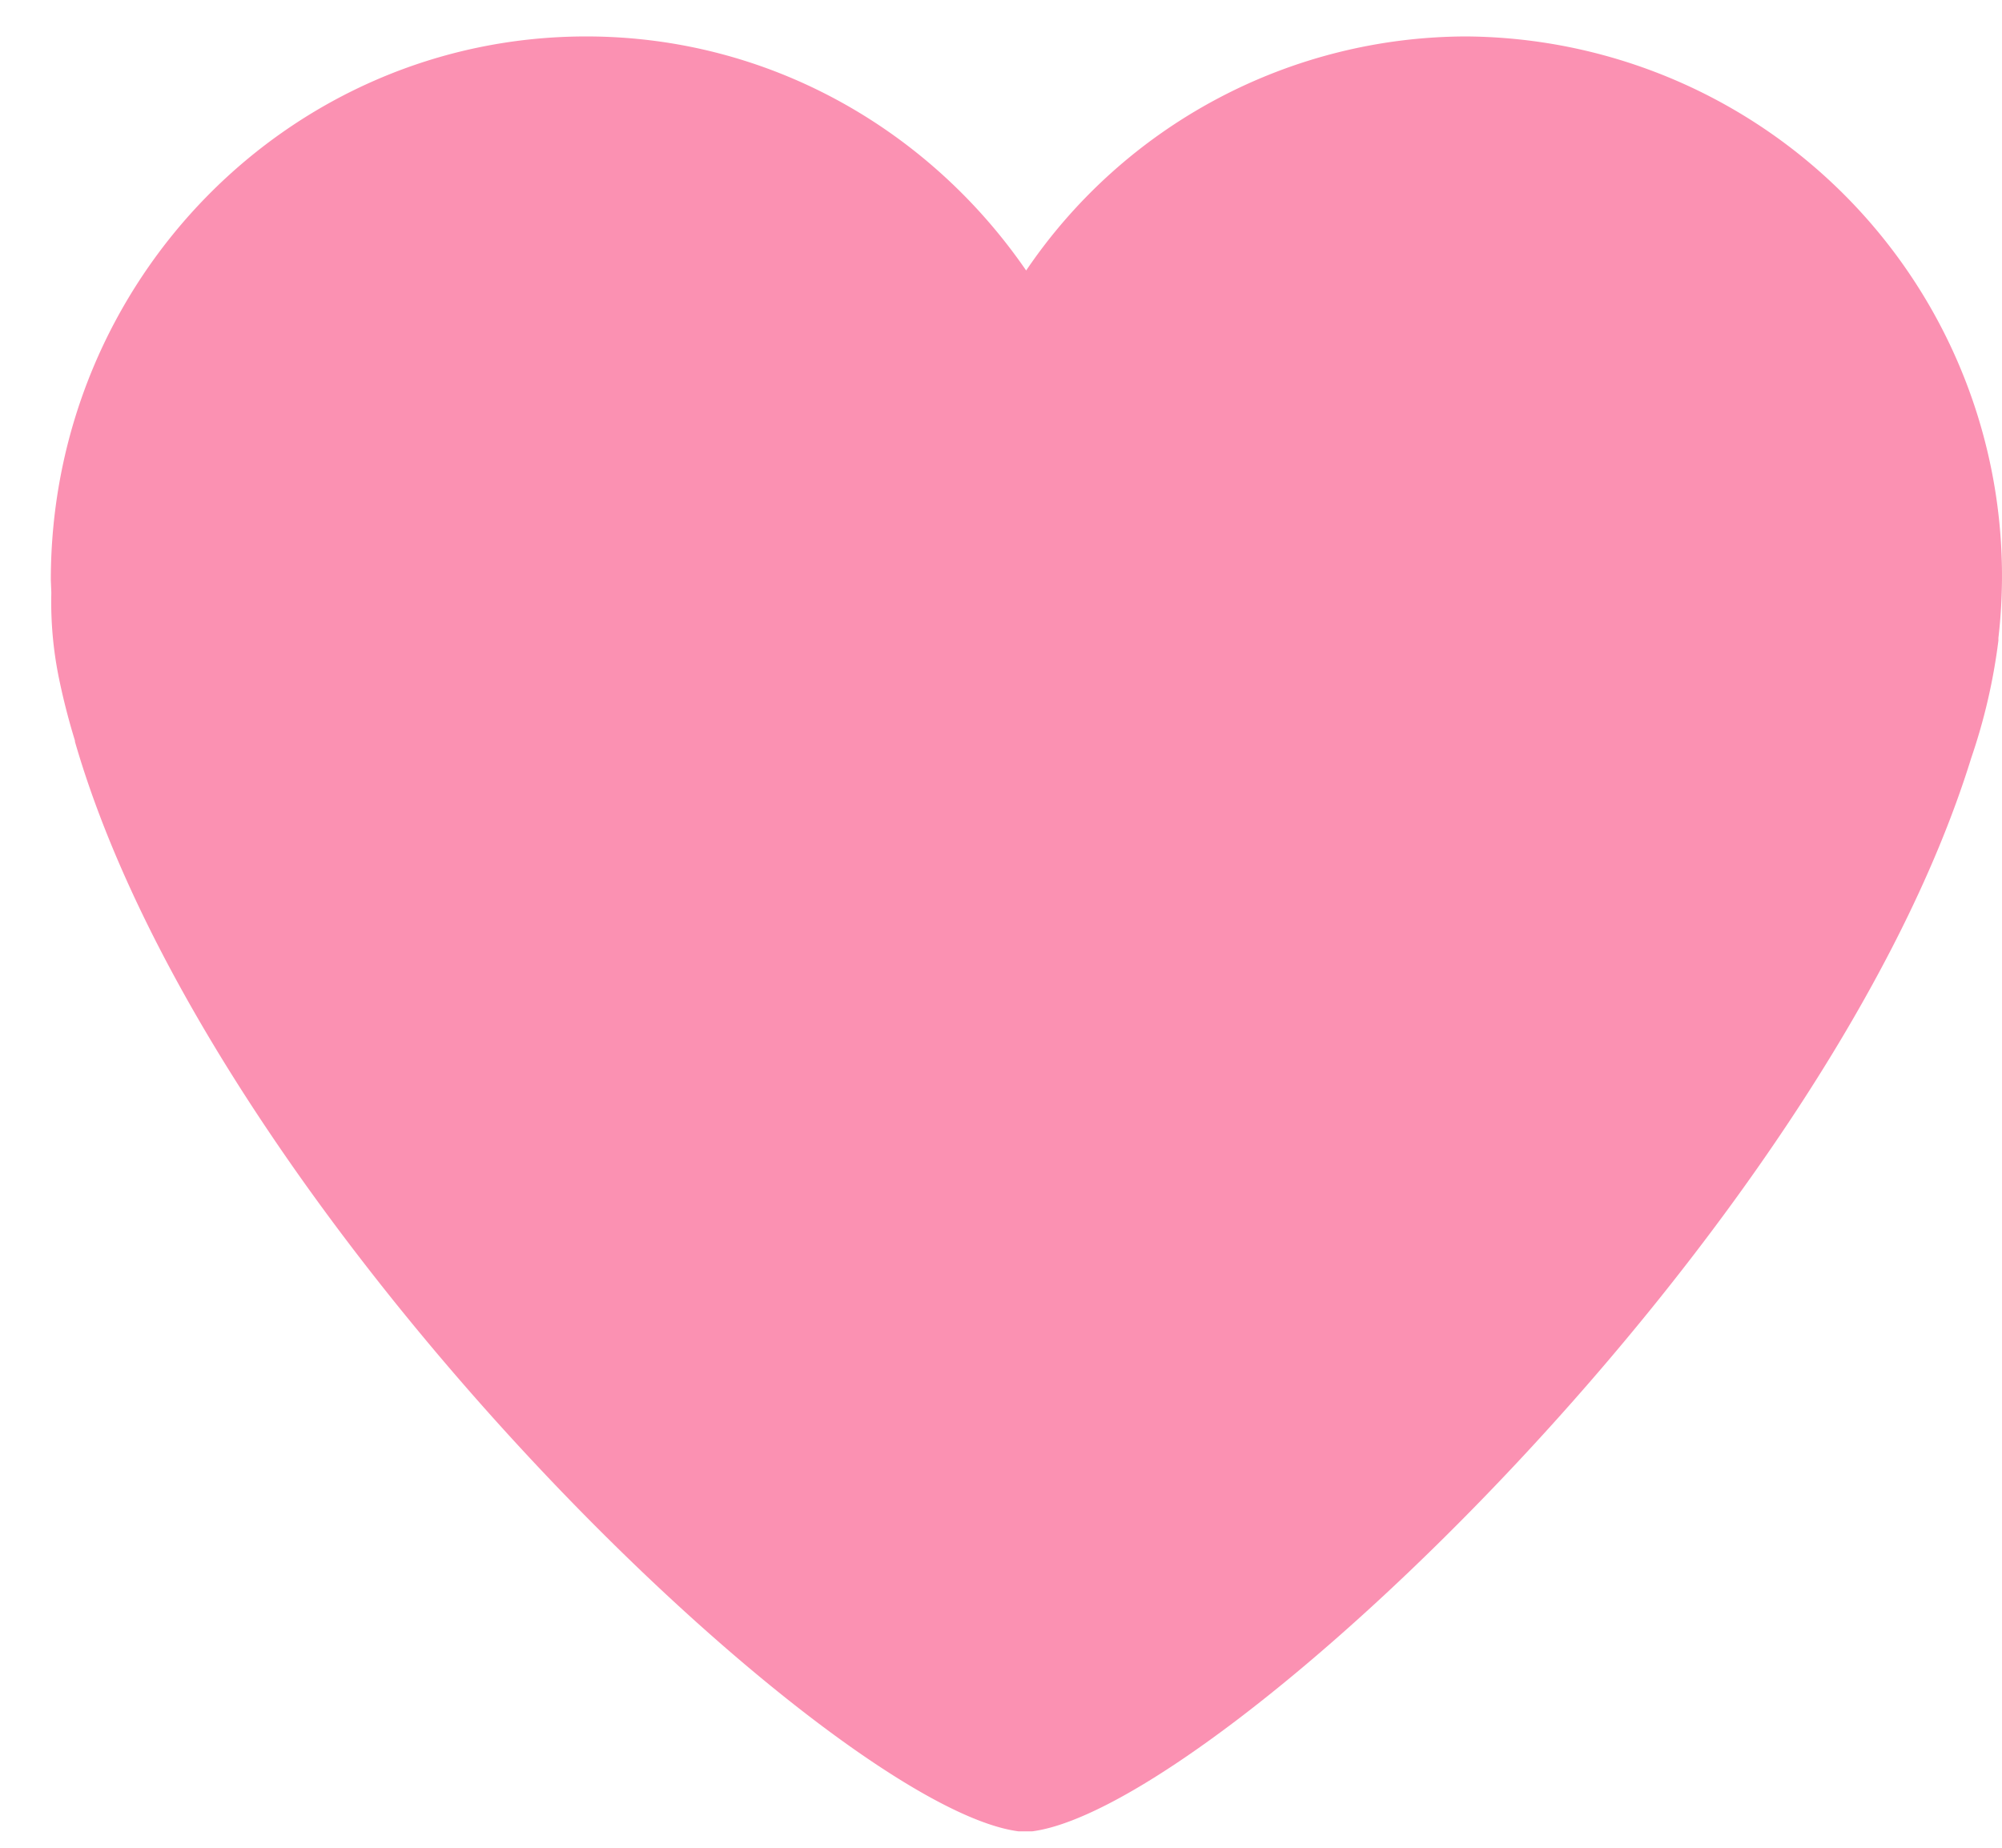 <svg xmlns="http://www.w3.org/2000/svg" width="39" height="36" viewBox="0 0 39 36"><path fill="#fb91b2" d="M38.93 12.43v.05c-.1.8-.28 1.56-.53 2.29-2.85 9.21-14.65 20.43-18.29 20.91h-.27c-3.67-.48-15.7-11.96-18.38-21.23v-.02c-.12-.39-.22-.78-.3-1.16A7.38 7.38 0 0 1 1 11.55l-.01-.25C.99 5.45 5.66.71 11.42.71c3.55 0 6.68 1.81 8.57 4.56A10.38 10.38 0 0 1 28.56.71a10.51 10.51 0 0 1 10.37 11.72z"/></svg>